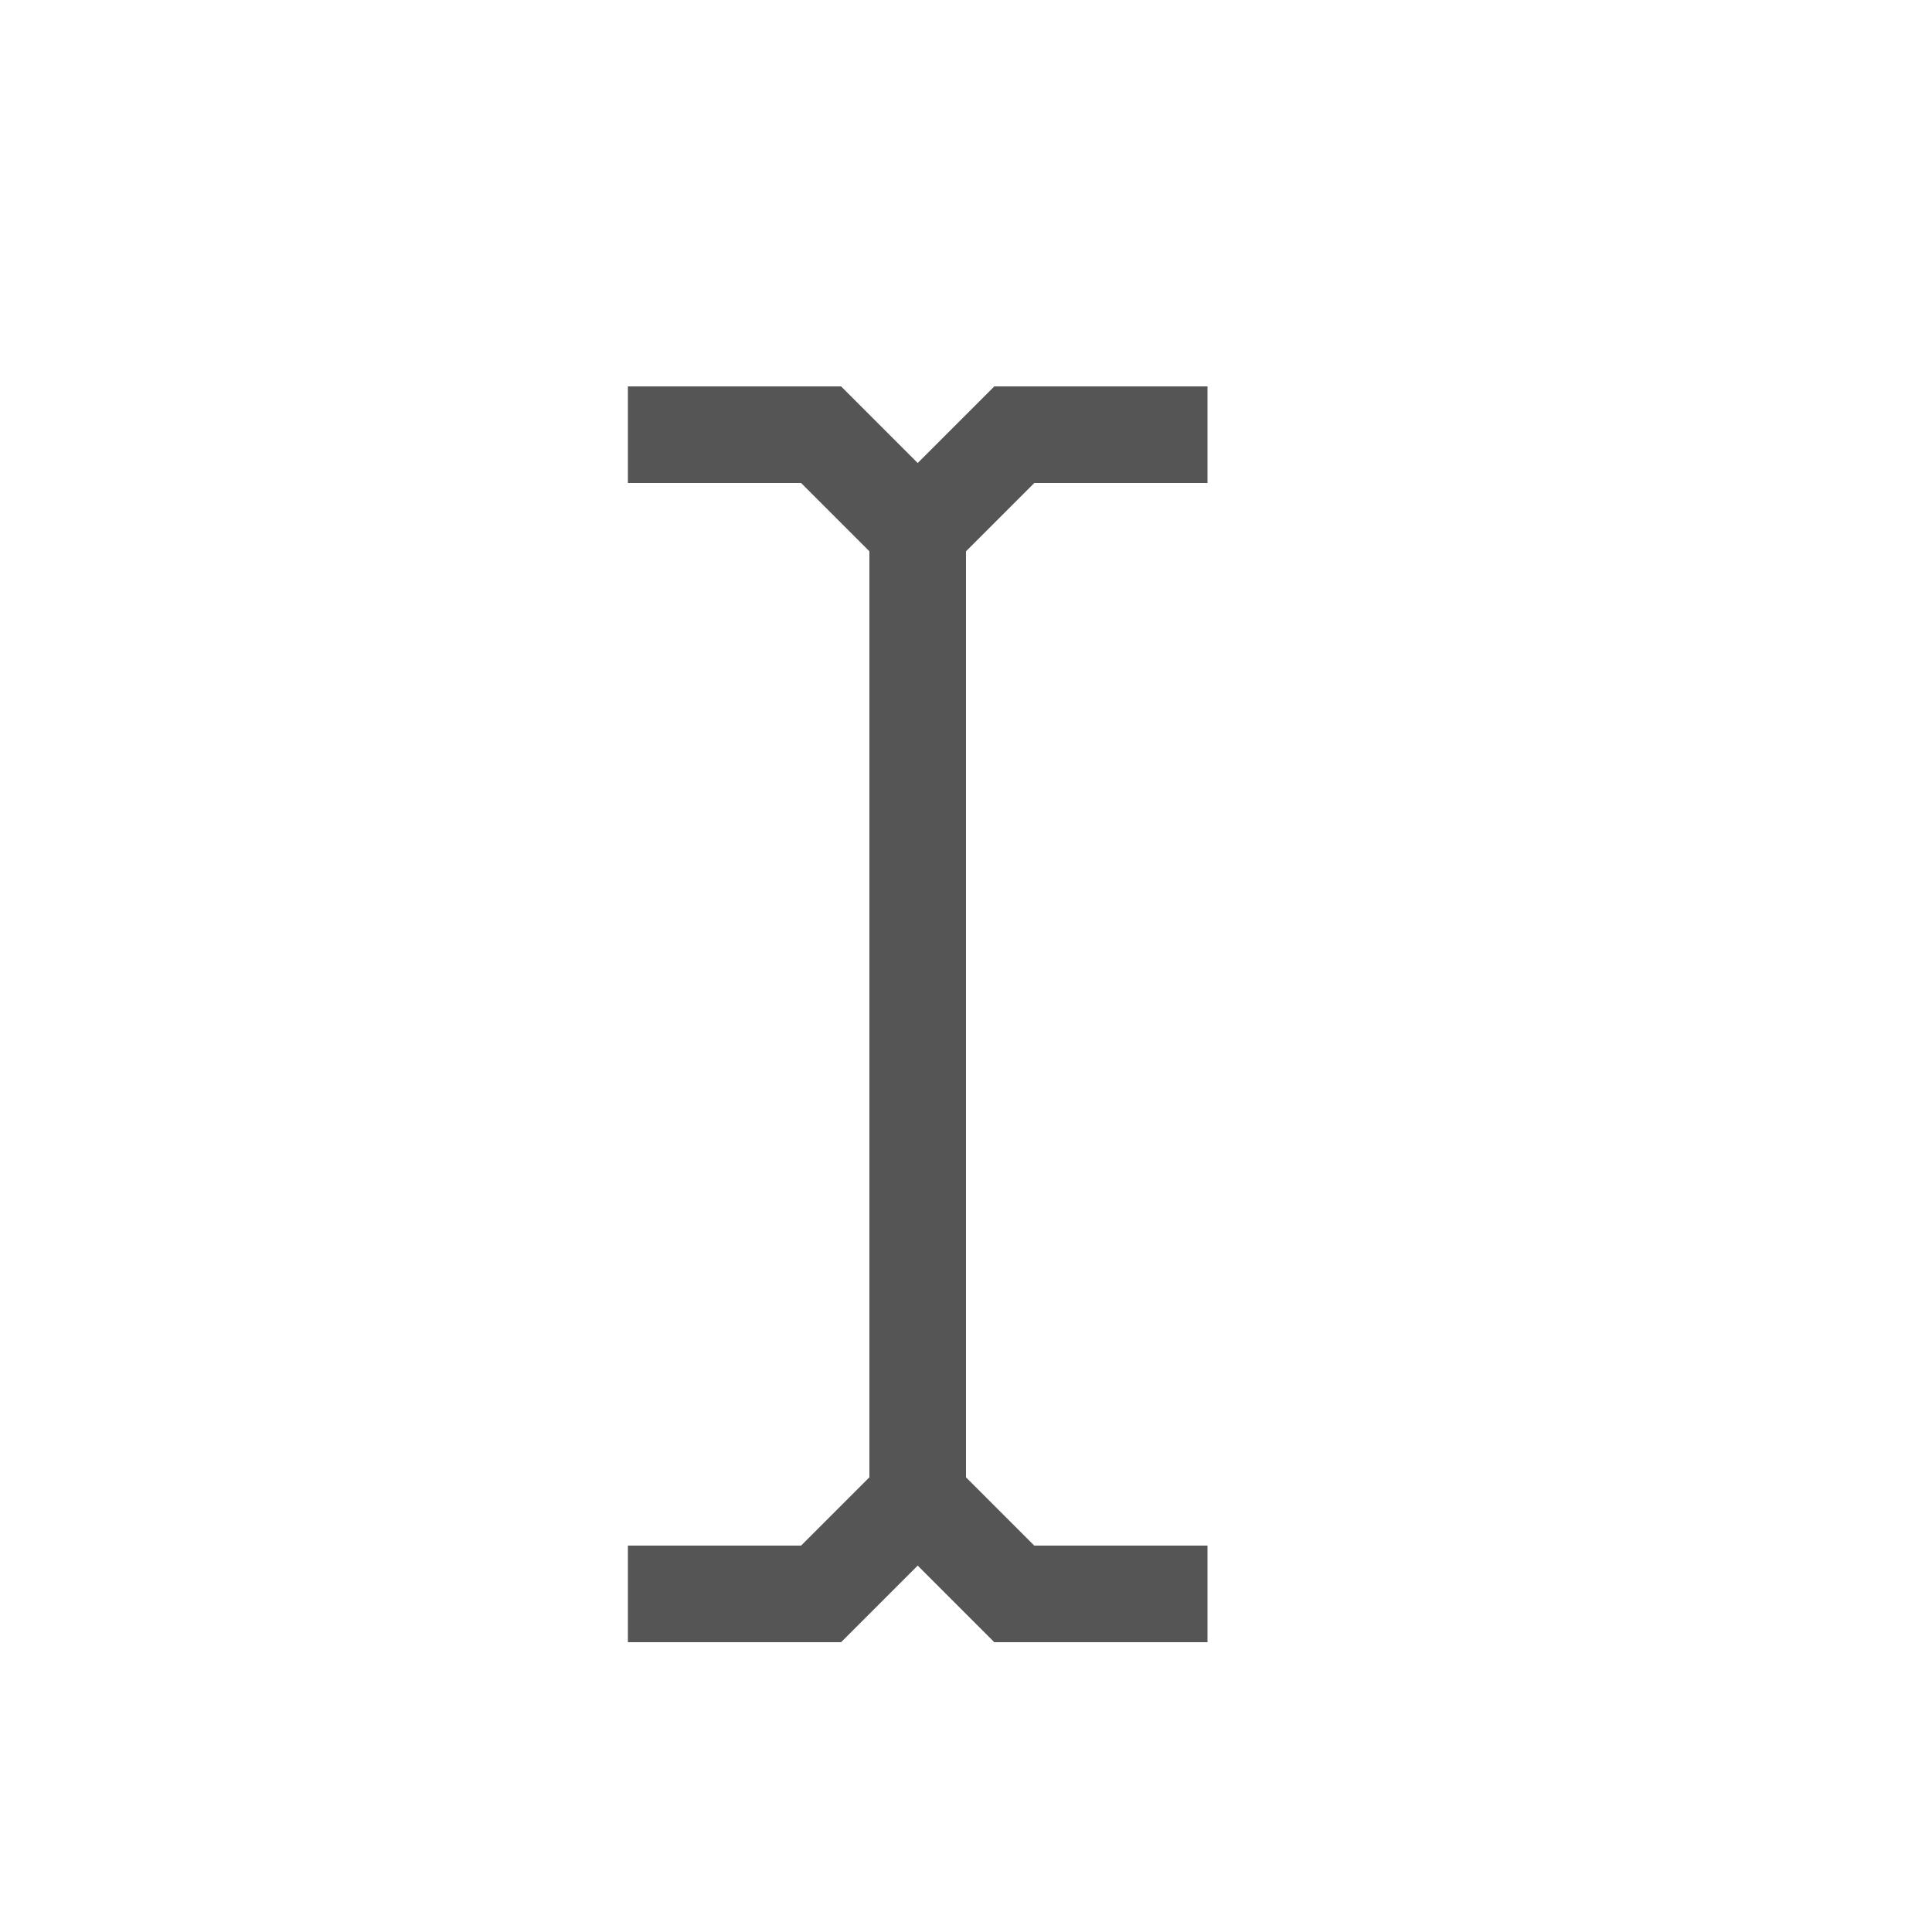 <?xml version="1.0"?>
<!DOCTYPE svg PUBLIC "-//W3C//DTD SVG 1.1//EN" 
  "http://www.w3.org/Graphics/SVG/1.1/DTD/svg11.dtd">
<svg width="80" height="80" version="1.1"
 xmlns="http://www.w3.org/2000/svg">
  <polyline stroke="#555555" stroke-width="4" fill="none"
   points="26,18 34,18 38,22 42,18 50,18"/>
  <polyline stroke="#555555" stroke-width="4" fill="none"
   points="38,22 38,62"/>
  <polyline stroke="#555555" stroke-width="4" fill="none"
   points="26,66 34,66 38,62 42,66 50,66"/>

<!--
  <polyline stroke="#555555" stroke-width="8" fill="none"
   points="40,20 40,60"/>
  <polyline stroke="#555555" stroke-width="8" fill="none"
   points="24,16 36,16"/>
  <polyline stroke="#555555" stroke-width="8" fill="none"
   points="44,16 56,16"/>
  <polyline stroke="#555555" stroke-width="8" fill="none"
   points="24,64 36,64"/>
  <polyline stroke="#555555" stroke-width="8" fill="none"
   points="44,64 56,64"/>
-->
</svg>
